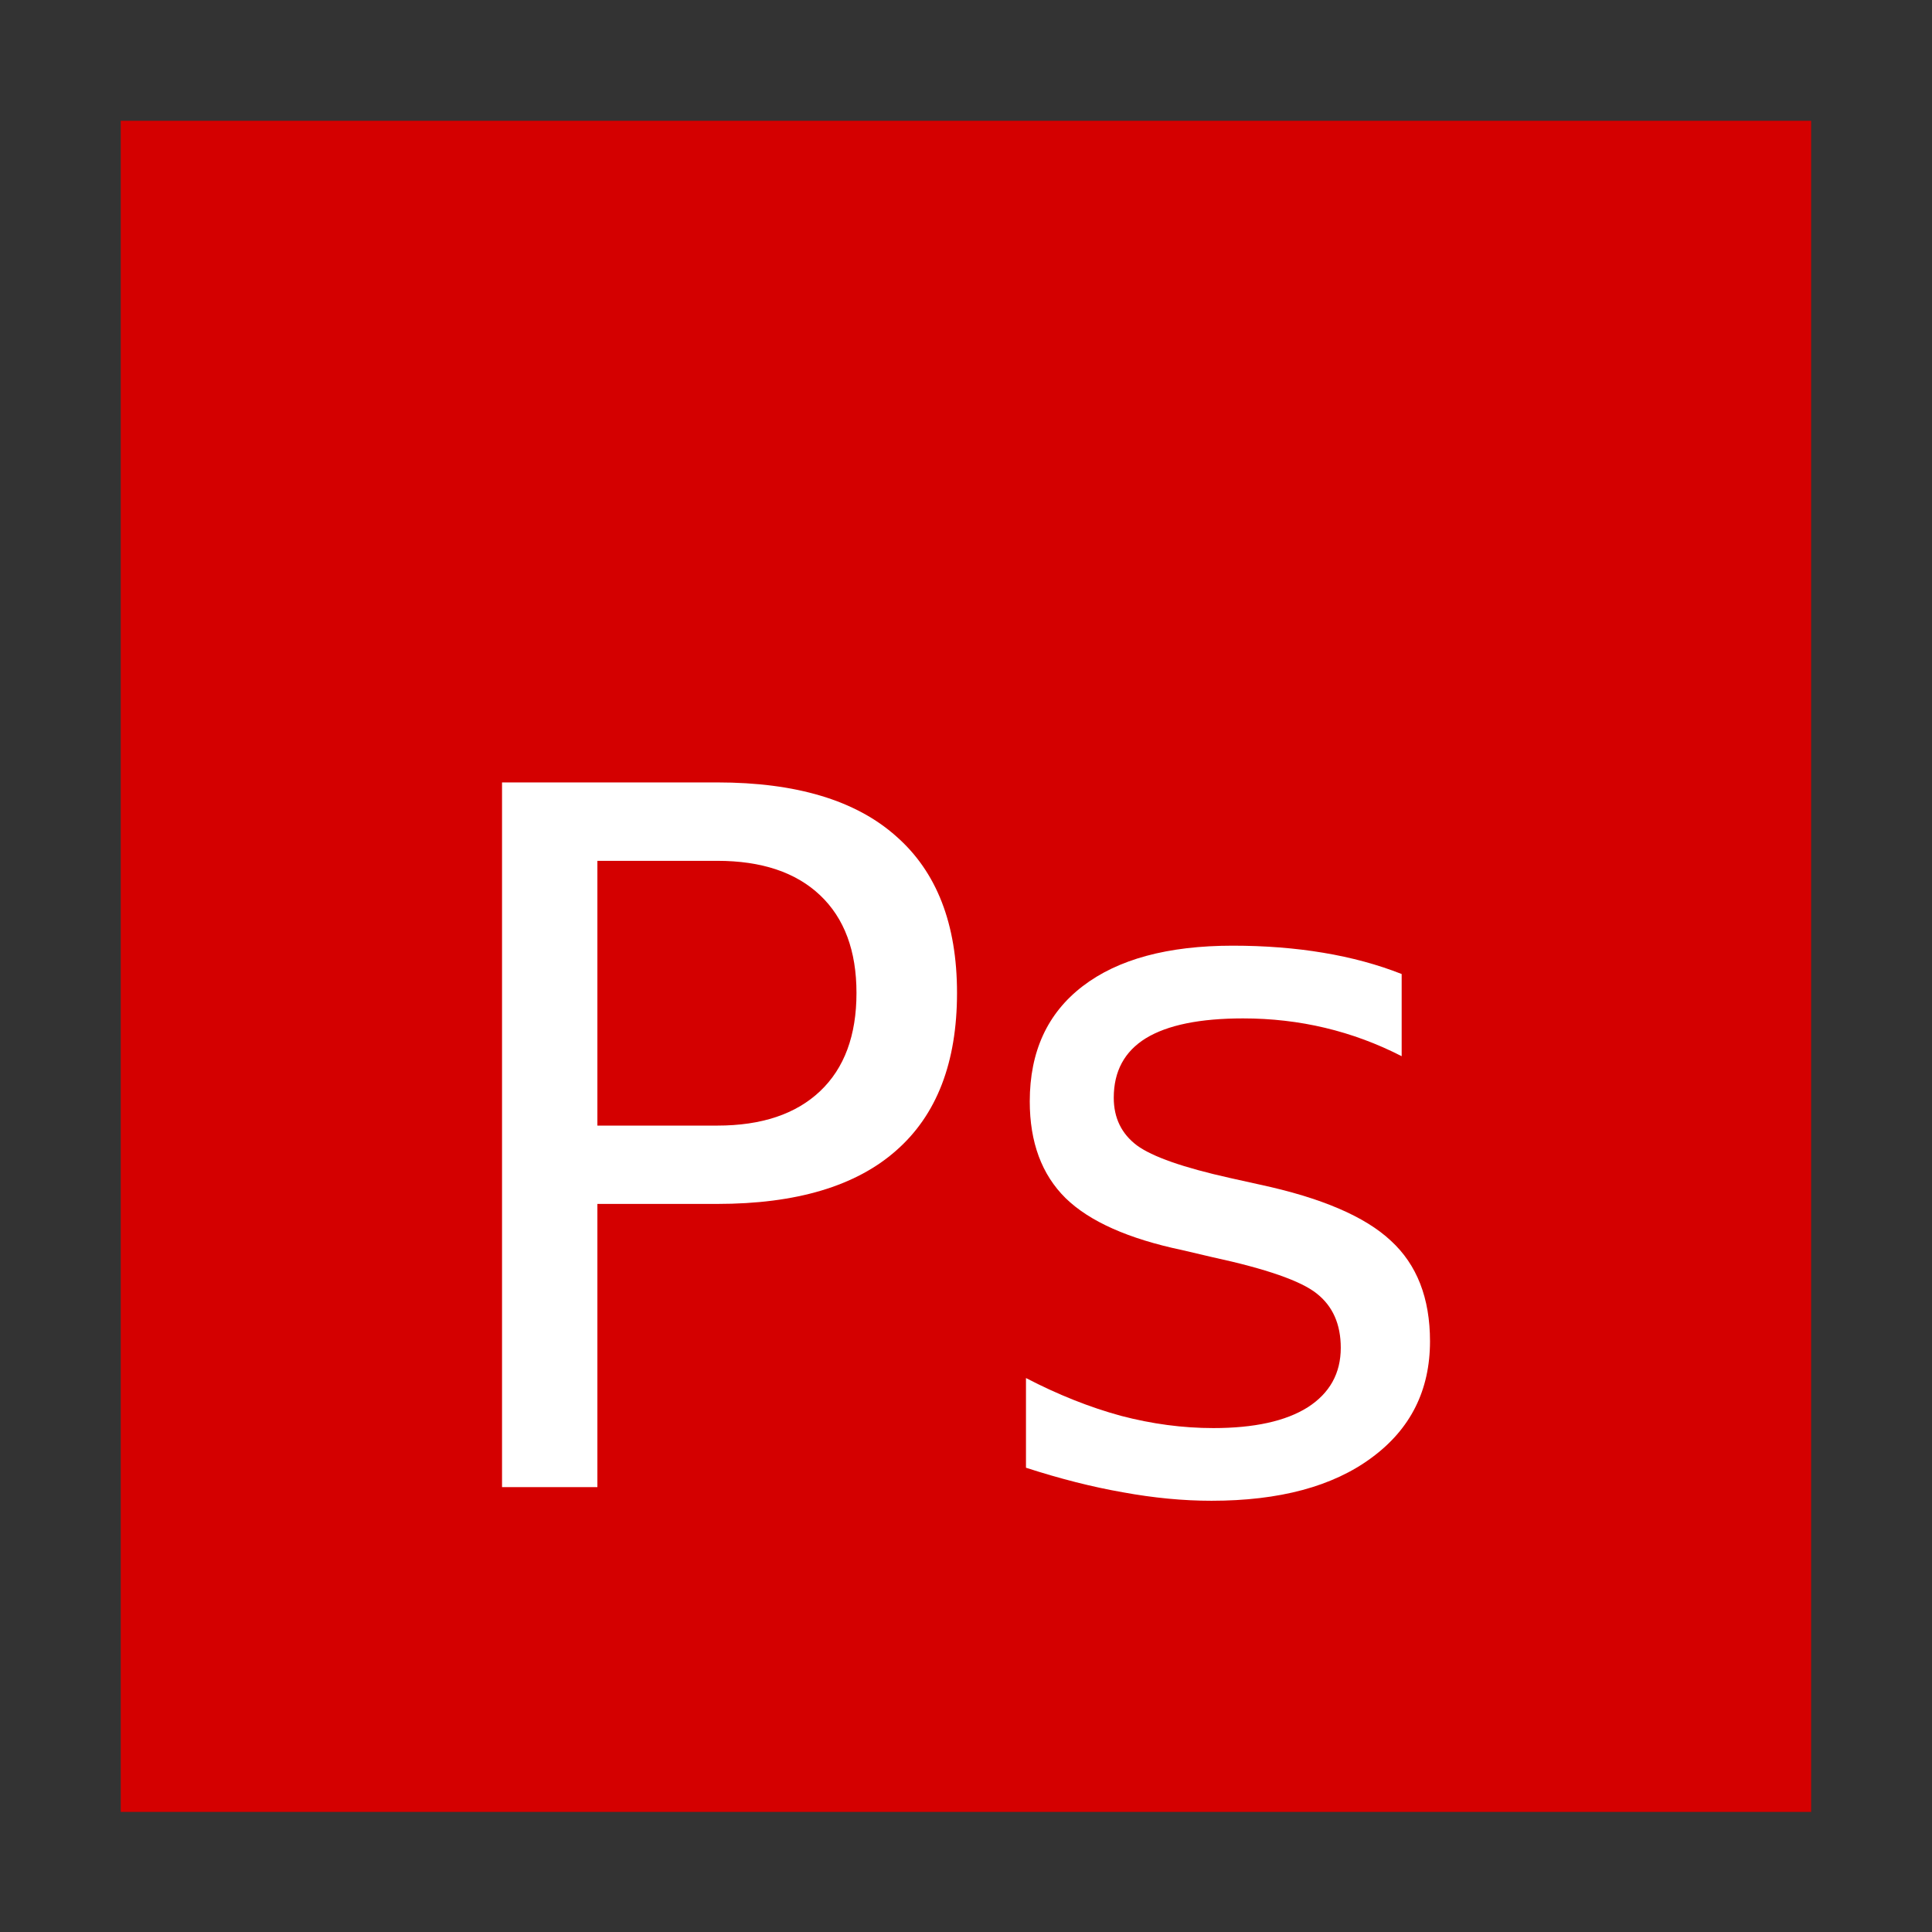 <svg width="48" version="1.1" xmlns="http://www.w3.org/2000/svg" height="48">
<rect width="100%" height="100%" fill="#333333" stroke="none"/>
<g style="fill:#d40000" id="layer1" transform="matrix(1.147,0,0,0.919,-3.529,1.953)">
<path id="rect4090" d="m 5.692,1.14 v 45.719 h 36.615 v -45.719 Z "/>
</g>
<g style="fill:#fff">
<path id="path4141" d="m 14.842,21.386 0,6.579 2.978,0 q 1.653,0 2.556,-0.856 0.903,-0.856 0.903,-2.439 0,-1.571 -0.903,-2.427 -0.903,-0.856 -2.556,-0.856 h -2.978 z  m -2.369,-1.947 5.347,0 q 2.943,0 4.444,1.337 1.513,1.325 1.513,3.893 0,2.592 -1.513,3.917 -1.501,1.325 -4.444,1.325 h -2.978 v 7.036 h -2.369 v -17.508 z "/>
<path id="path4143" d="m 34.824,24.201 0,2.04 q -0.915,-0.469 -1.9,-0.704 -0.985,-0.235 -2.04,-0.235 -1.607,0 -2.416,0.493 -0.797,0.493 -0.797,1.478 0,0.75 0.575,1.184 0.575,0.422 2.31,0.809 l .739,.164 q 2.298,0.493 3.26,1.395 0.973,0.891 0.973,2.498 0,1.829 -1.454,2.896 -1.442,1.067 -3.975,1.067 -1.055,0 -2.205,-0.211 -1.137,-0.199 -2.404,-0.61 v -2.228 q 1.196,0.621 2.357,0.938 1.161,0.305 2.298,0.305 1.524,0 2.345,-0.516 0.821,-0.528 0.821,-1.478 0,-0.879 -0.598,-1.349 -0.586,-0.469 -2.592,-0.903 l -.75,-.176 q -2.005,-0.422 -2.896,-1.29 -0.891,-0.879 -0.891,-2.404 0,-1.853 1.313,-2.861 1.313,-1.008 3.729,-1.008 1.196,0 2.251,0.176 1.055,0.176 1.947,0.528 z "/>
</g>
</svg>
